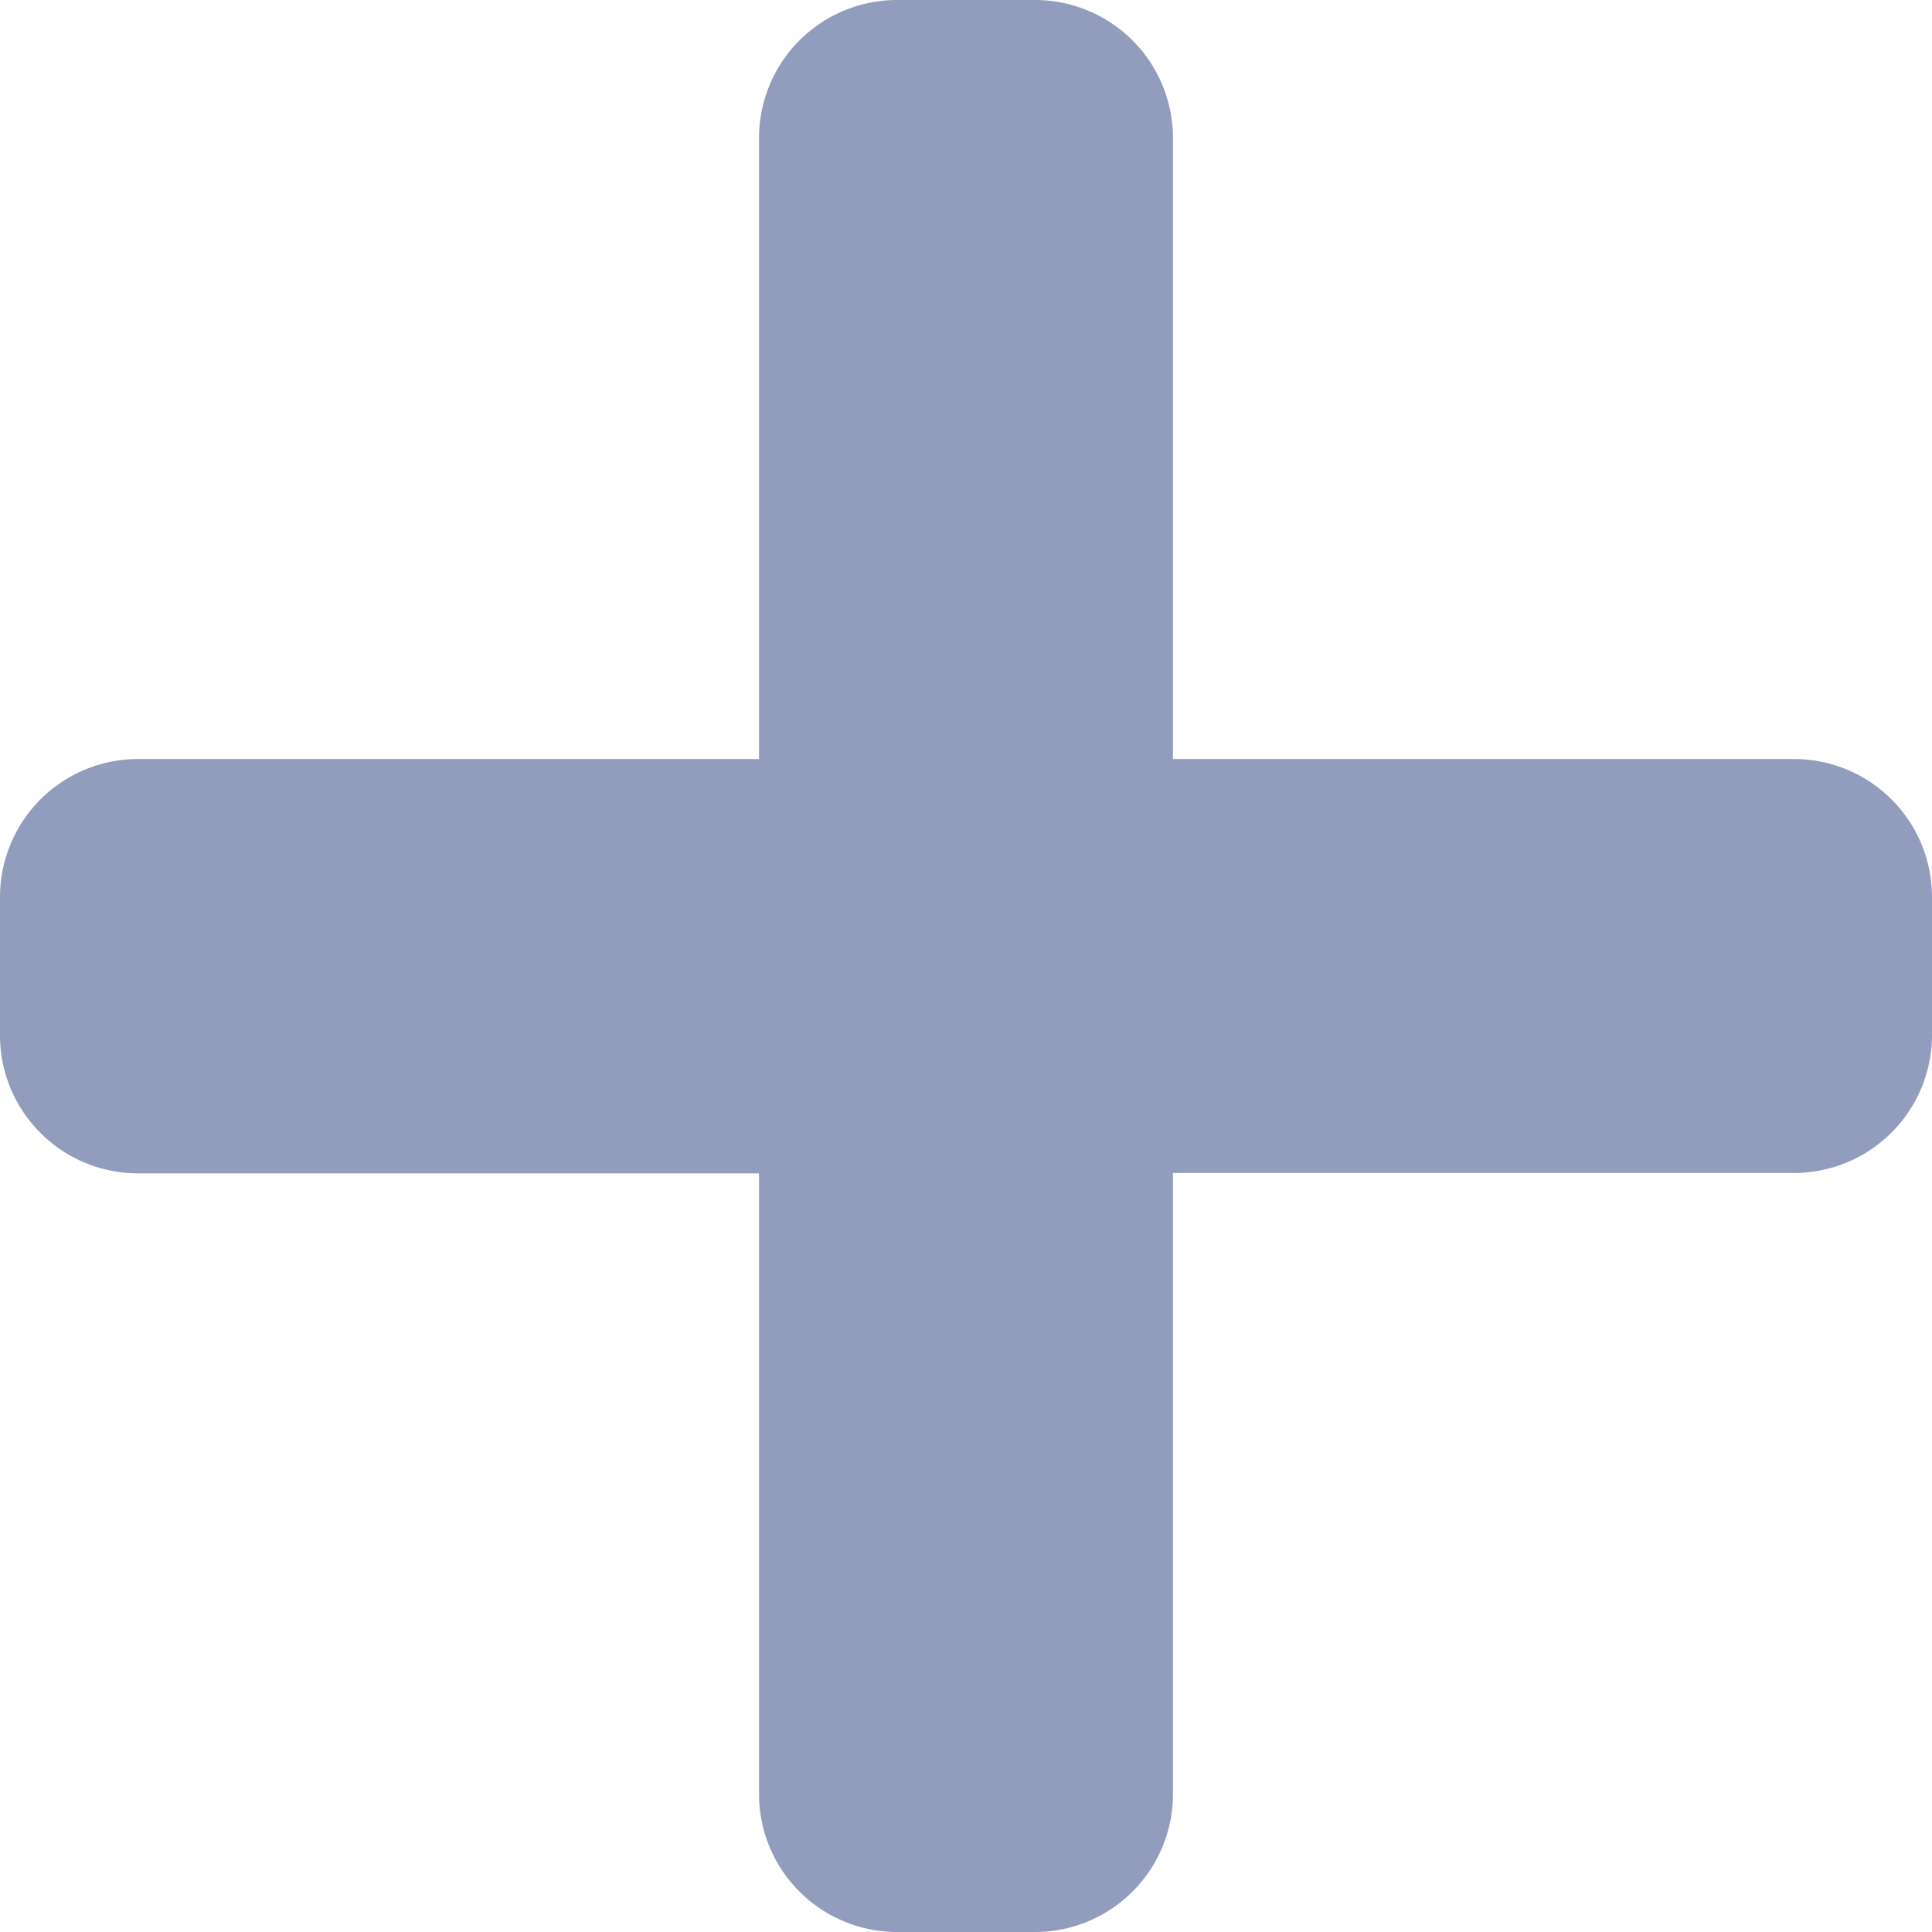 <svg xmlns="http://www.w3.org/2000/svg" width="20.06" height="20.06" viewBox="0 0 20.06 20.06">
  <path id="Icon_awesome-plus" data-name="Icon awesome-plus" d="M18.627,10.131H12.179V3.683A1.433,1.433,0,0,0,10.746,2.25H9.313A1.433,1.433,0,0,0,7.881,3.683v6.448H1.433A1.433,1.433,0,0,0,0,11.563V13a1.433,1.433,0,0,0,1.433,1.433H7.881v6.448A1.433,1.433,0,0,0,9.313,22.31h1.433a1.433,1.433,0,0,0,1.433-1.433V14.429h6.448A1.433,1.433,0,0,0,20.06,13V11.563A1.433,1.433,0,0,0,18.627,10.131Z" transform="translate(0 -2.25)" fill="#929dbd"/>
</svg>
